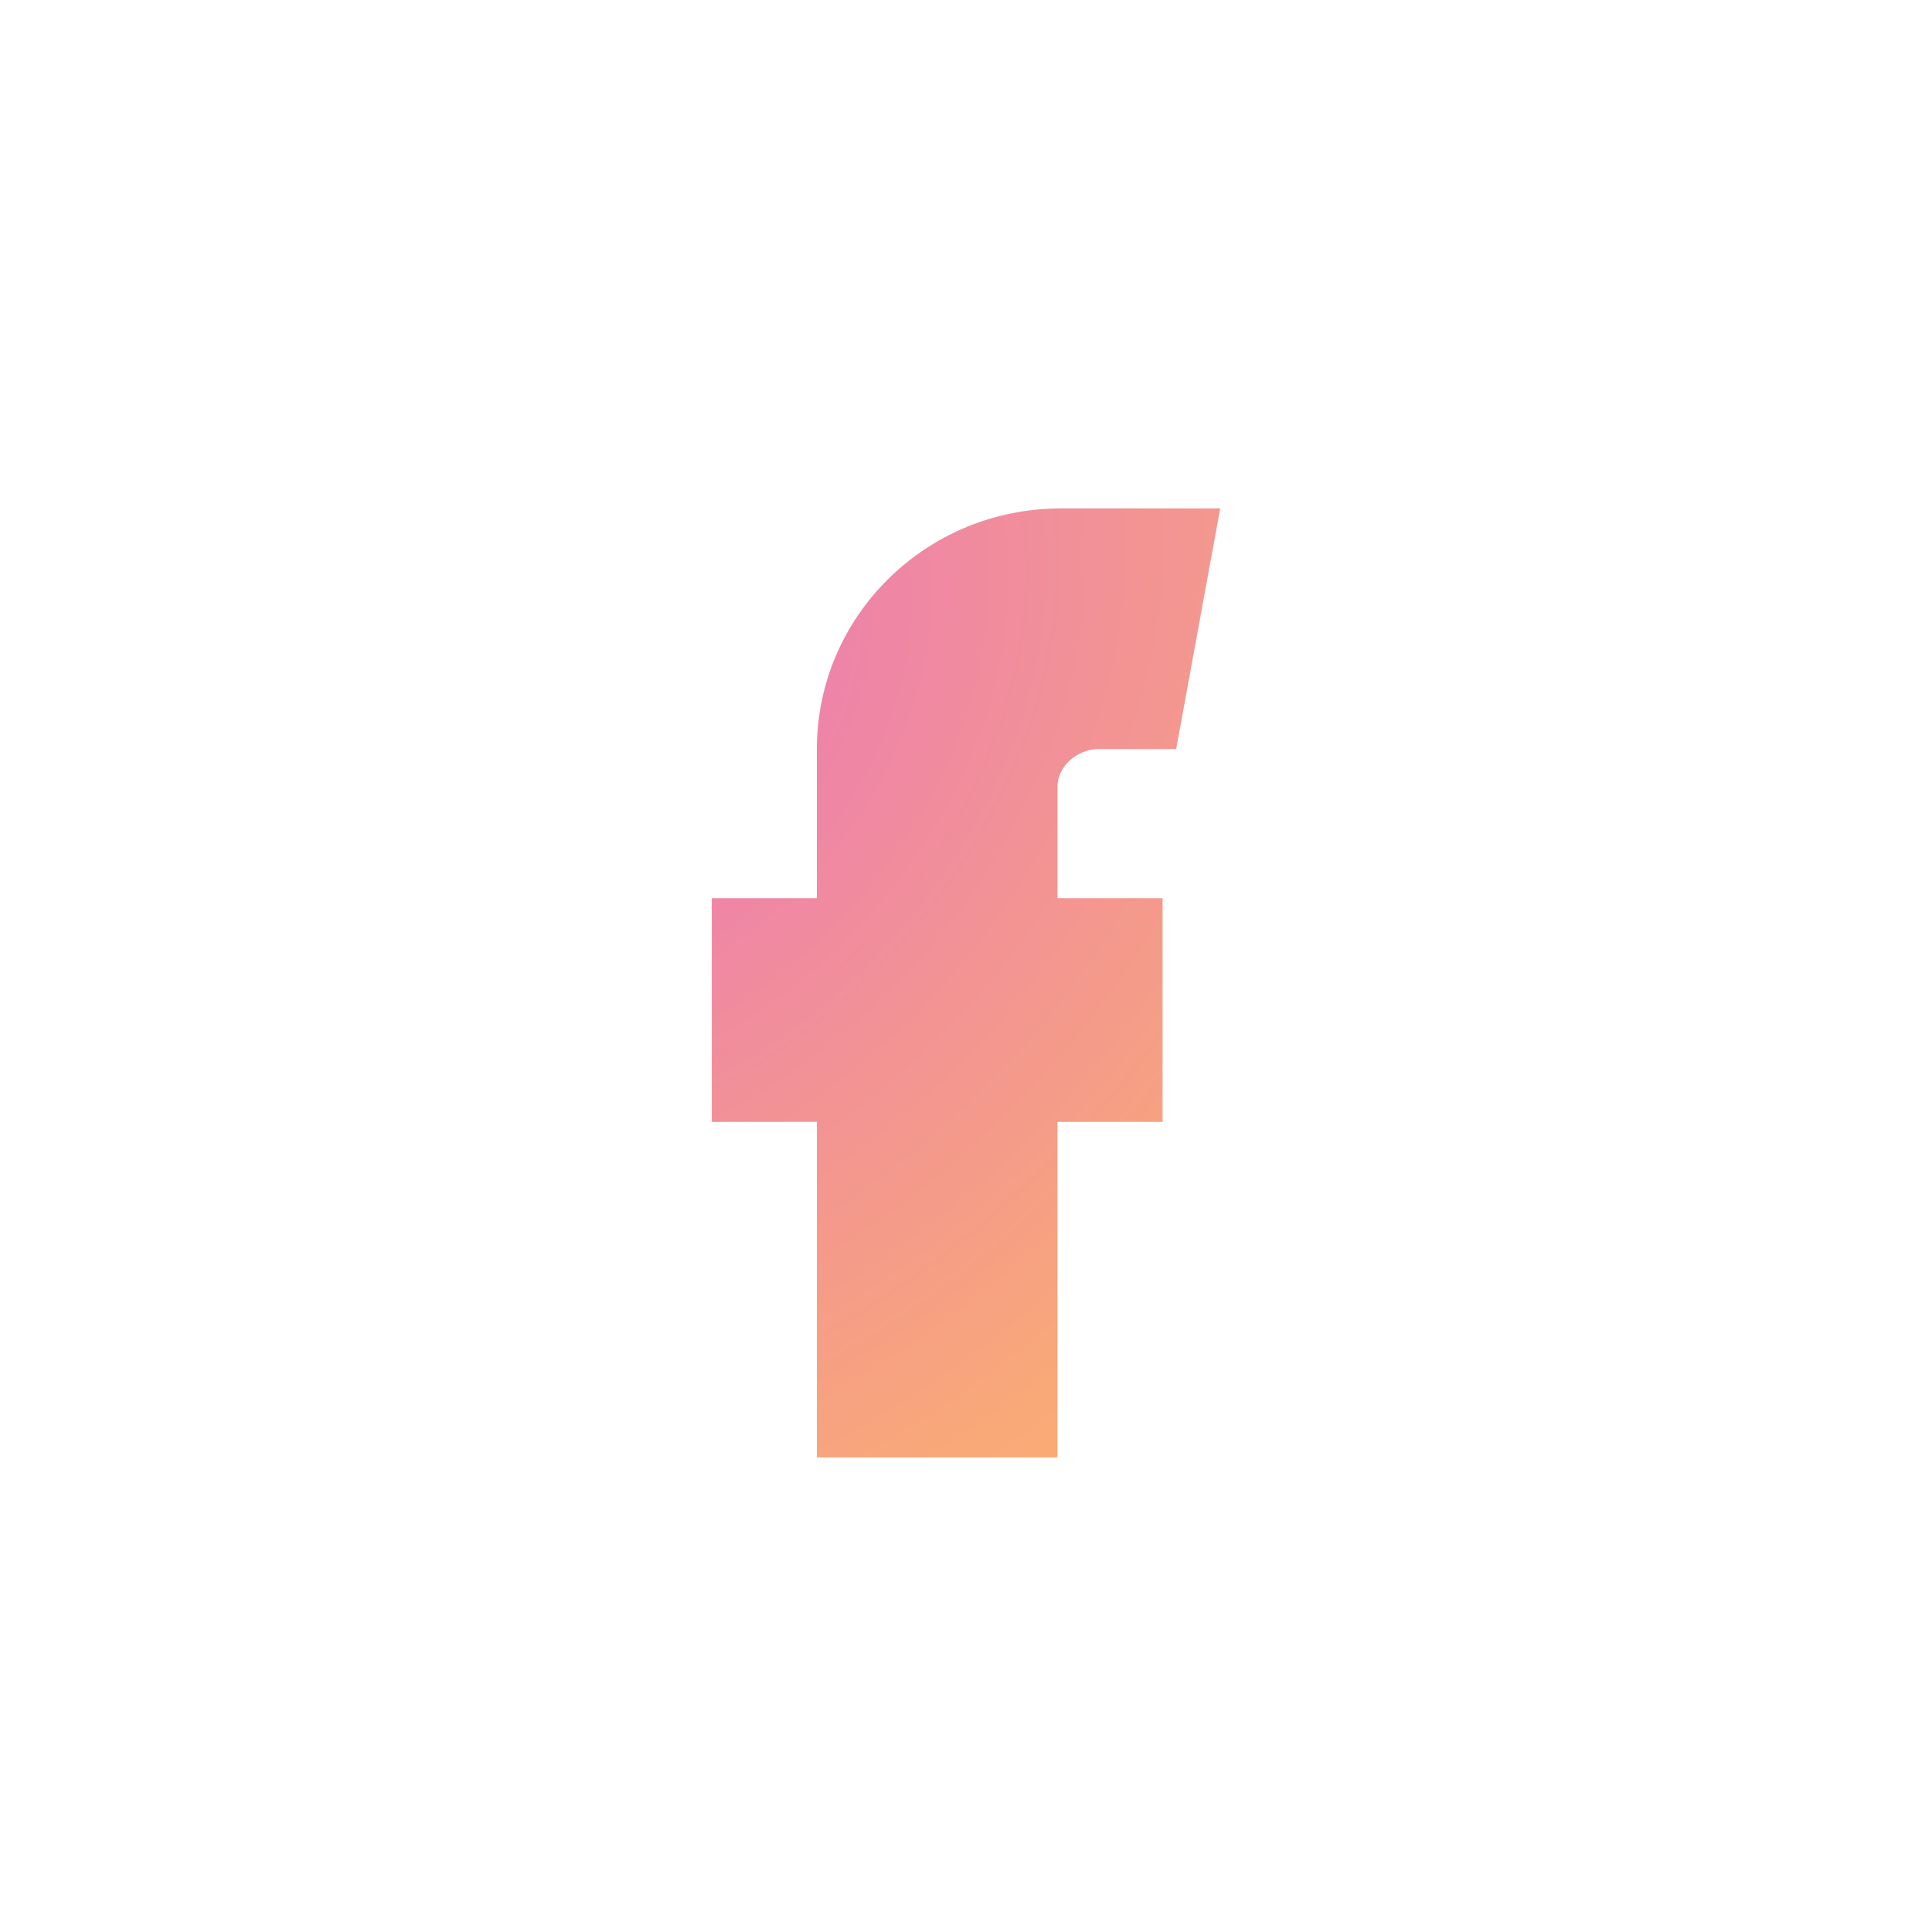 <?xml version="1.0" encoding="utf-8"?>
<!-- Generator: Adobe Illustrator 23.0.3, SVG Export Plug-In . SVG Version: 6.00 Build 0)  -->
<svg version="1.1" id="Слой_1" xmlns="http://www.w3.org/2000/svg" xmlns:xlink="http://www.w3.org/1999/xlink" x="0px" y="0px"
	 viewBox="0 0 57 57" style="enable-background:new 0 0 57 57;" xml:space="preserve">
<style type="text/css">
	.st0{fill:url(#SVGID_1_);}
</style>
<g>
	
		<radialGradient id="SVGID_1_" cx="-264.793" cy="428.008" r="1" gradientTransform="matrix(26.801 23.143 29.69 -34.382 -5593.133 20863.801)" gradientUnits="userSpaceOnUse">
		<stop  offset="0" style="stop-color:#FDE1C7"/>
		<stop  offset="0.162" style="stop-color:#EE83A9"/>
		<stop  offset="1" style="stop-color:#FFBE5C"/>
	</radialGradient>
	<path class="st0" d="M31.3,43h-7.2v-9.9H21v-6.6h3.1v-4.4c0-3.9,3.2-7.1,7.2-7.1H36l-1.3,7.1h-2.3c-0.6,0-1.2,0.5-1.2,1.1v3.3h3.1
		v6.6h-3.1V43z"/>
</g>
</svg>
